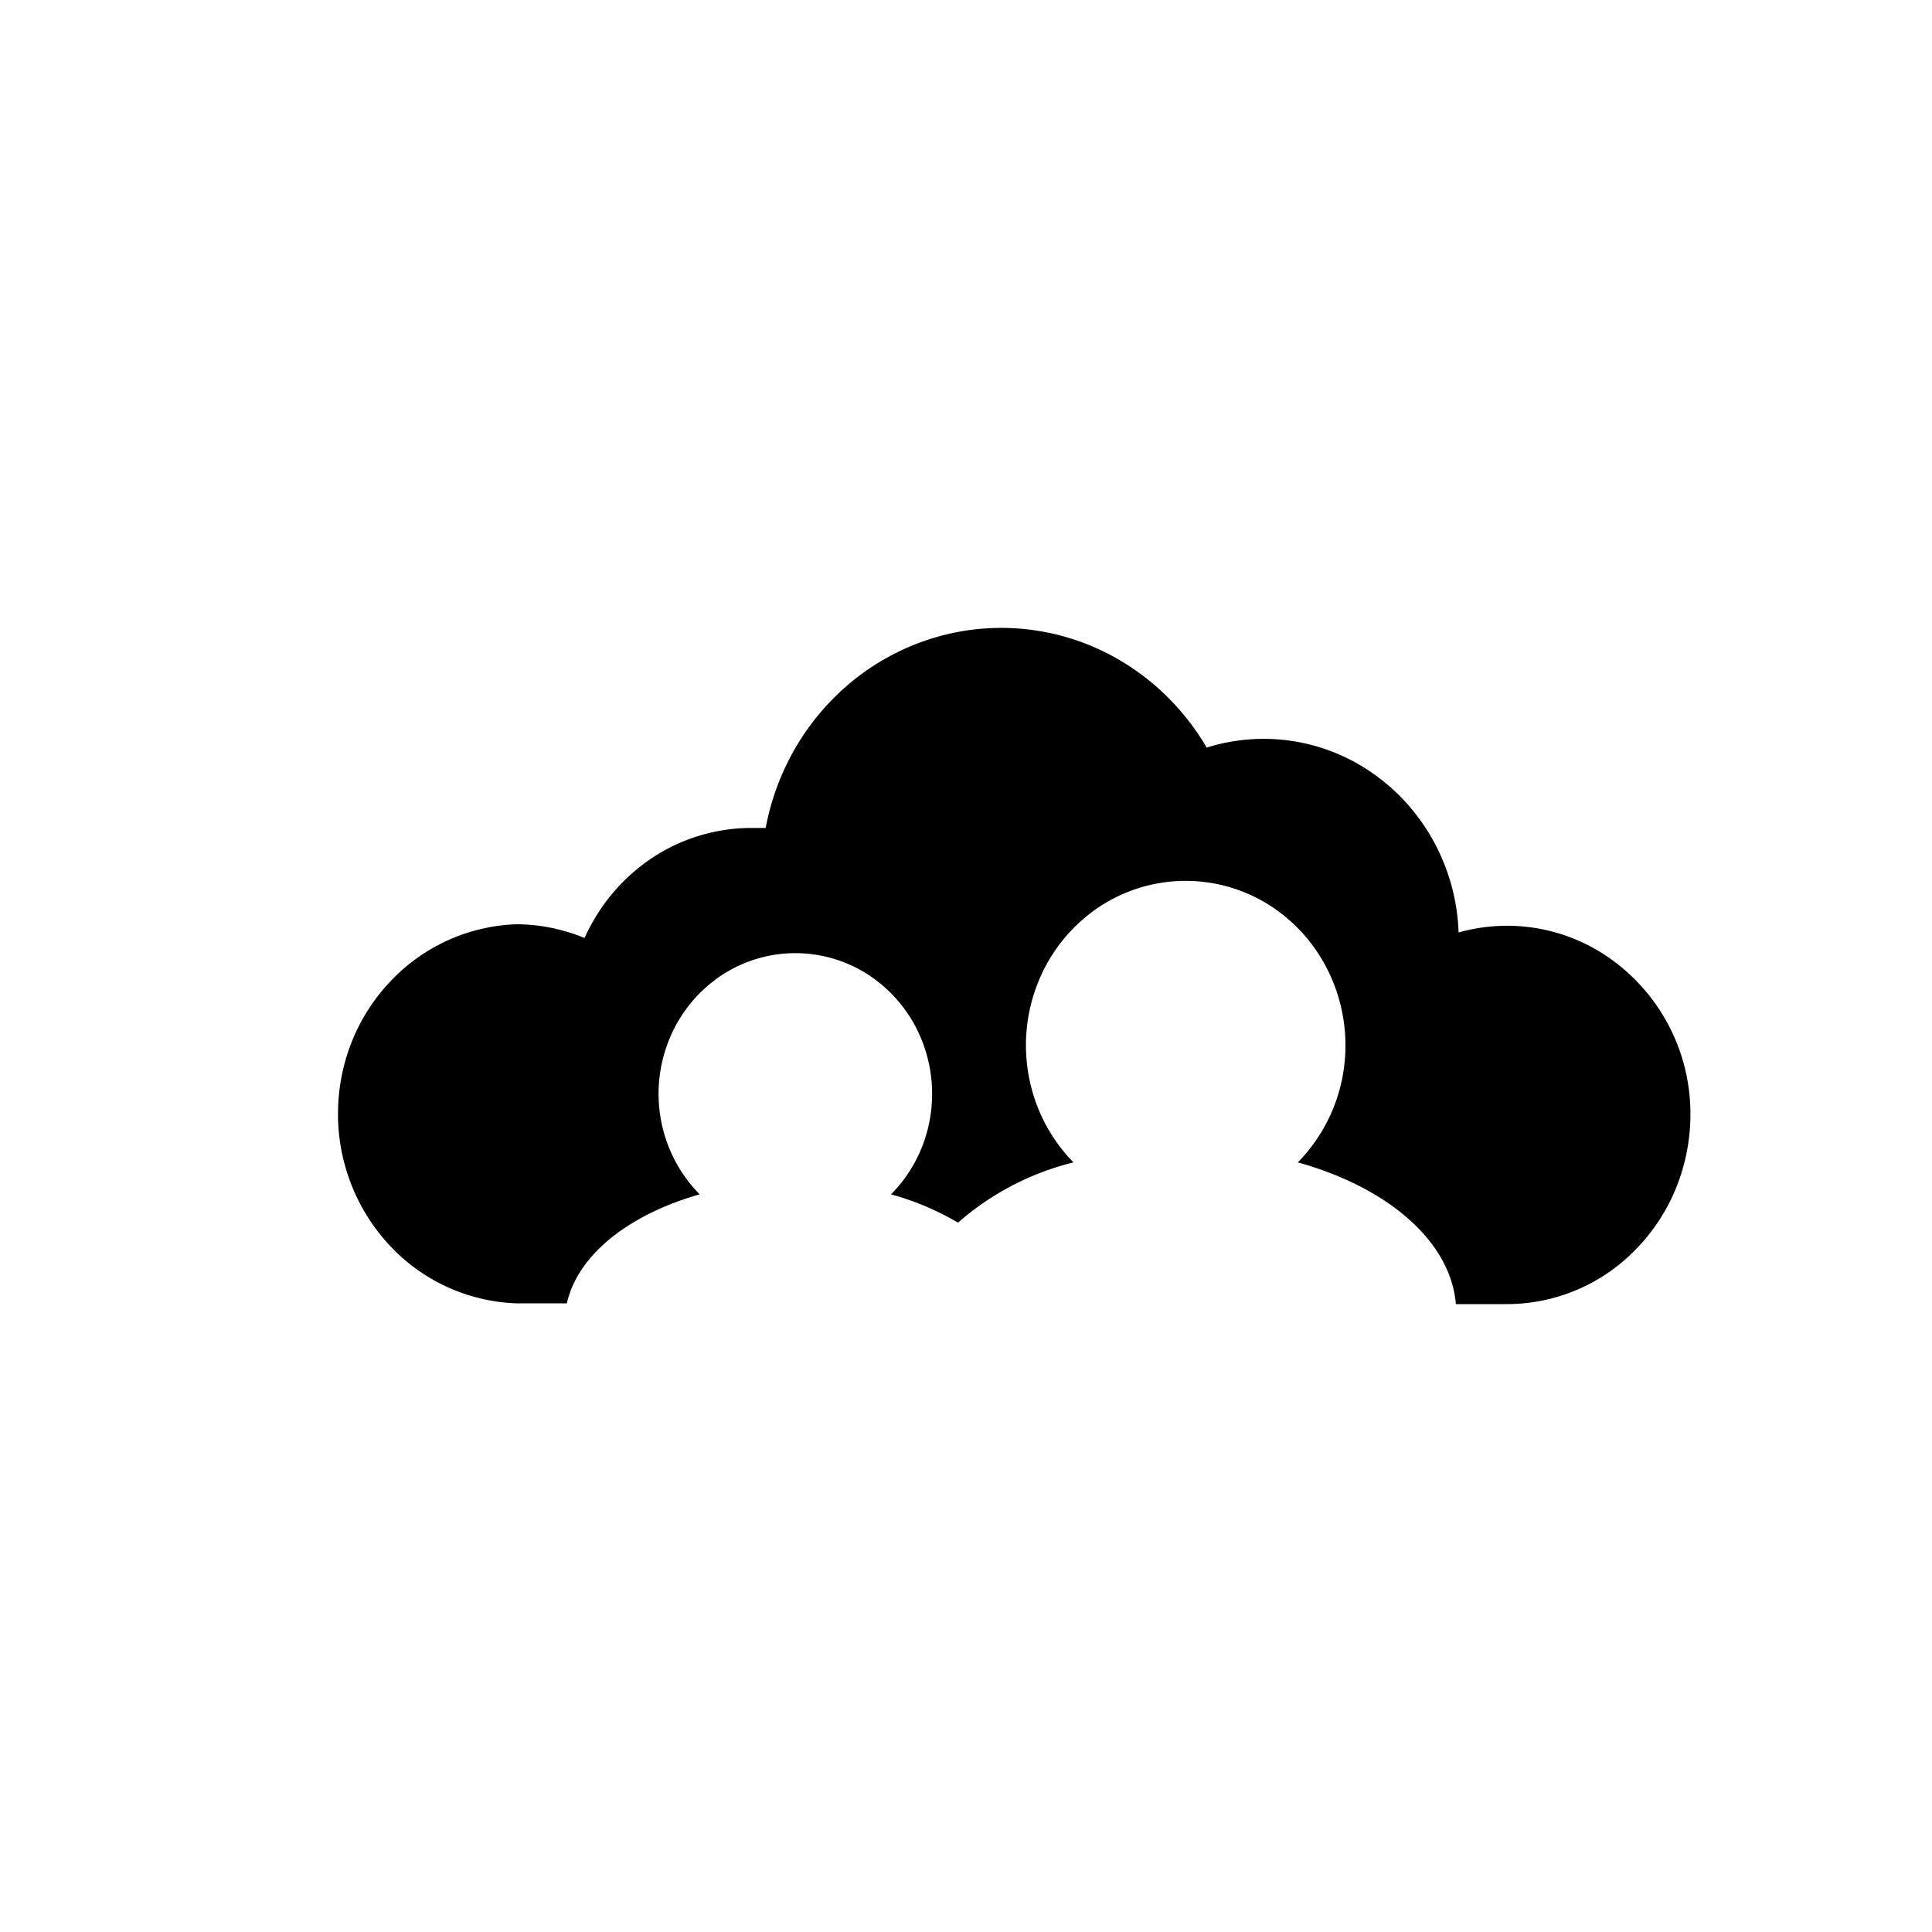 <svg xmlns="http://www.w3.org/2000/svg" viewBox="0 0 20 20" fill="currentColor" aria-hidden="true" data-slot="icon">
  <path d="M17.499 11.54c0 .257-.05.511-.145.75a1.964 1.964 0 0 1-.413.636 1.856 1.856 0 0 1-1.346.574h-.524c-.054-.654-.71-1.21-1.636-1.467.235-.24.395-.543.46-.872.065-.33.034-.673-.091-.986a1.694 1.694 0 0 0-.609-.769 1.62 1.62 0 0 0-1.842 0c-.274.19-.486.458-.609.769a1.749 1.749 0 0 0-.09.986c.065.331.225.634.459.872-.443.109-.853.323-1.196.624a2.832 2.832 0 0 0-.693-.293 1.47 1.47 0 0 0 .396-.746c.057-.284.03-.577-.076-.846a1.45 1.45 0 0 0-.522-.659 1.387 1.387 0 0 0-1.577 0 1.45 1.45 0 0 0-.522.659 1.496 1.496 0 0 0-.076.847c.057.281.194.54.396.745-.73.207-1.262.624-1.375 1.128h-.524a1.882 1.882 0 0 1-1.308-.597 1.993 1.993 0 0 1-.537-1.365c0-.51.192-1 .537-1.365a1.88 1.88 0 0 1 1.308-.597c.243 0 .483.05.707.142.154-.341.398-.63.706-.833a1.86 1.86 0 0 1 1.03-.306h.139c.096-.508.338-.974.696-1.336a2.462 2.462 0 0 1 1.31-.696 2.419 2.419 0 0 1 1.46.19c.457.215.84.567 1.1 1.01a1.966 1.966 0 0 1 1.76.296c.253.185.46.428.607.708.147.281.23.593.24.91a1.848 1.848 0 0 1 1.656.335 1.966 1.966 0 0 1 .744 1.56v-.009Z"/>
</svg>

